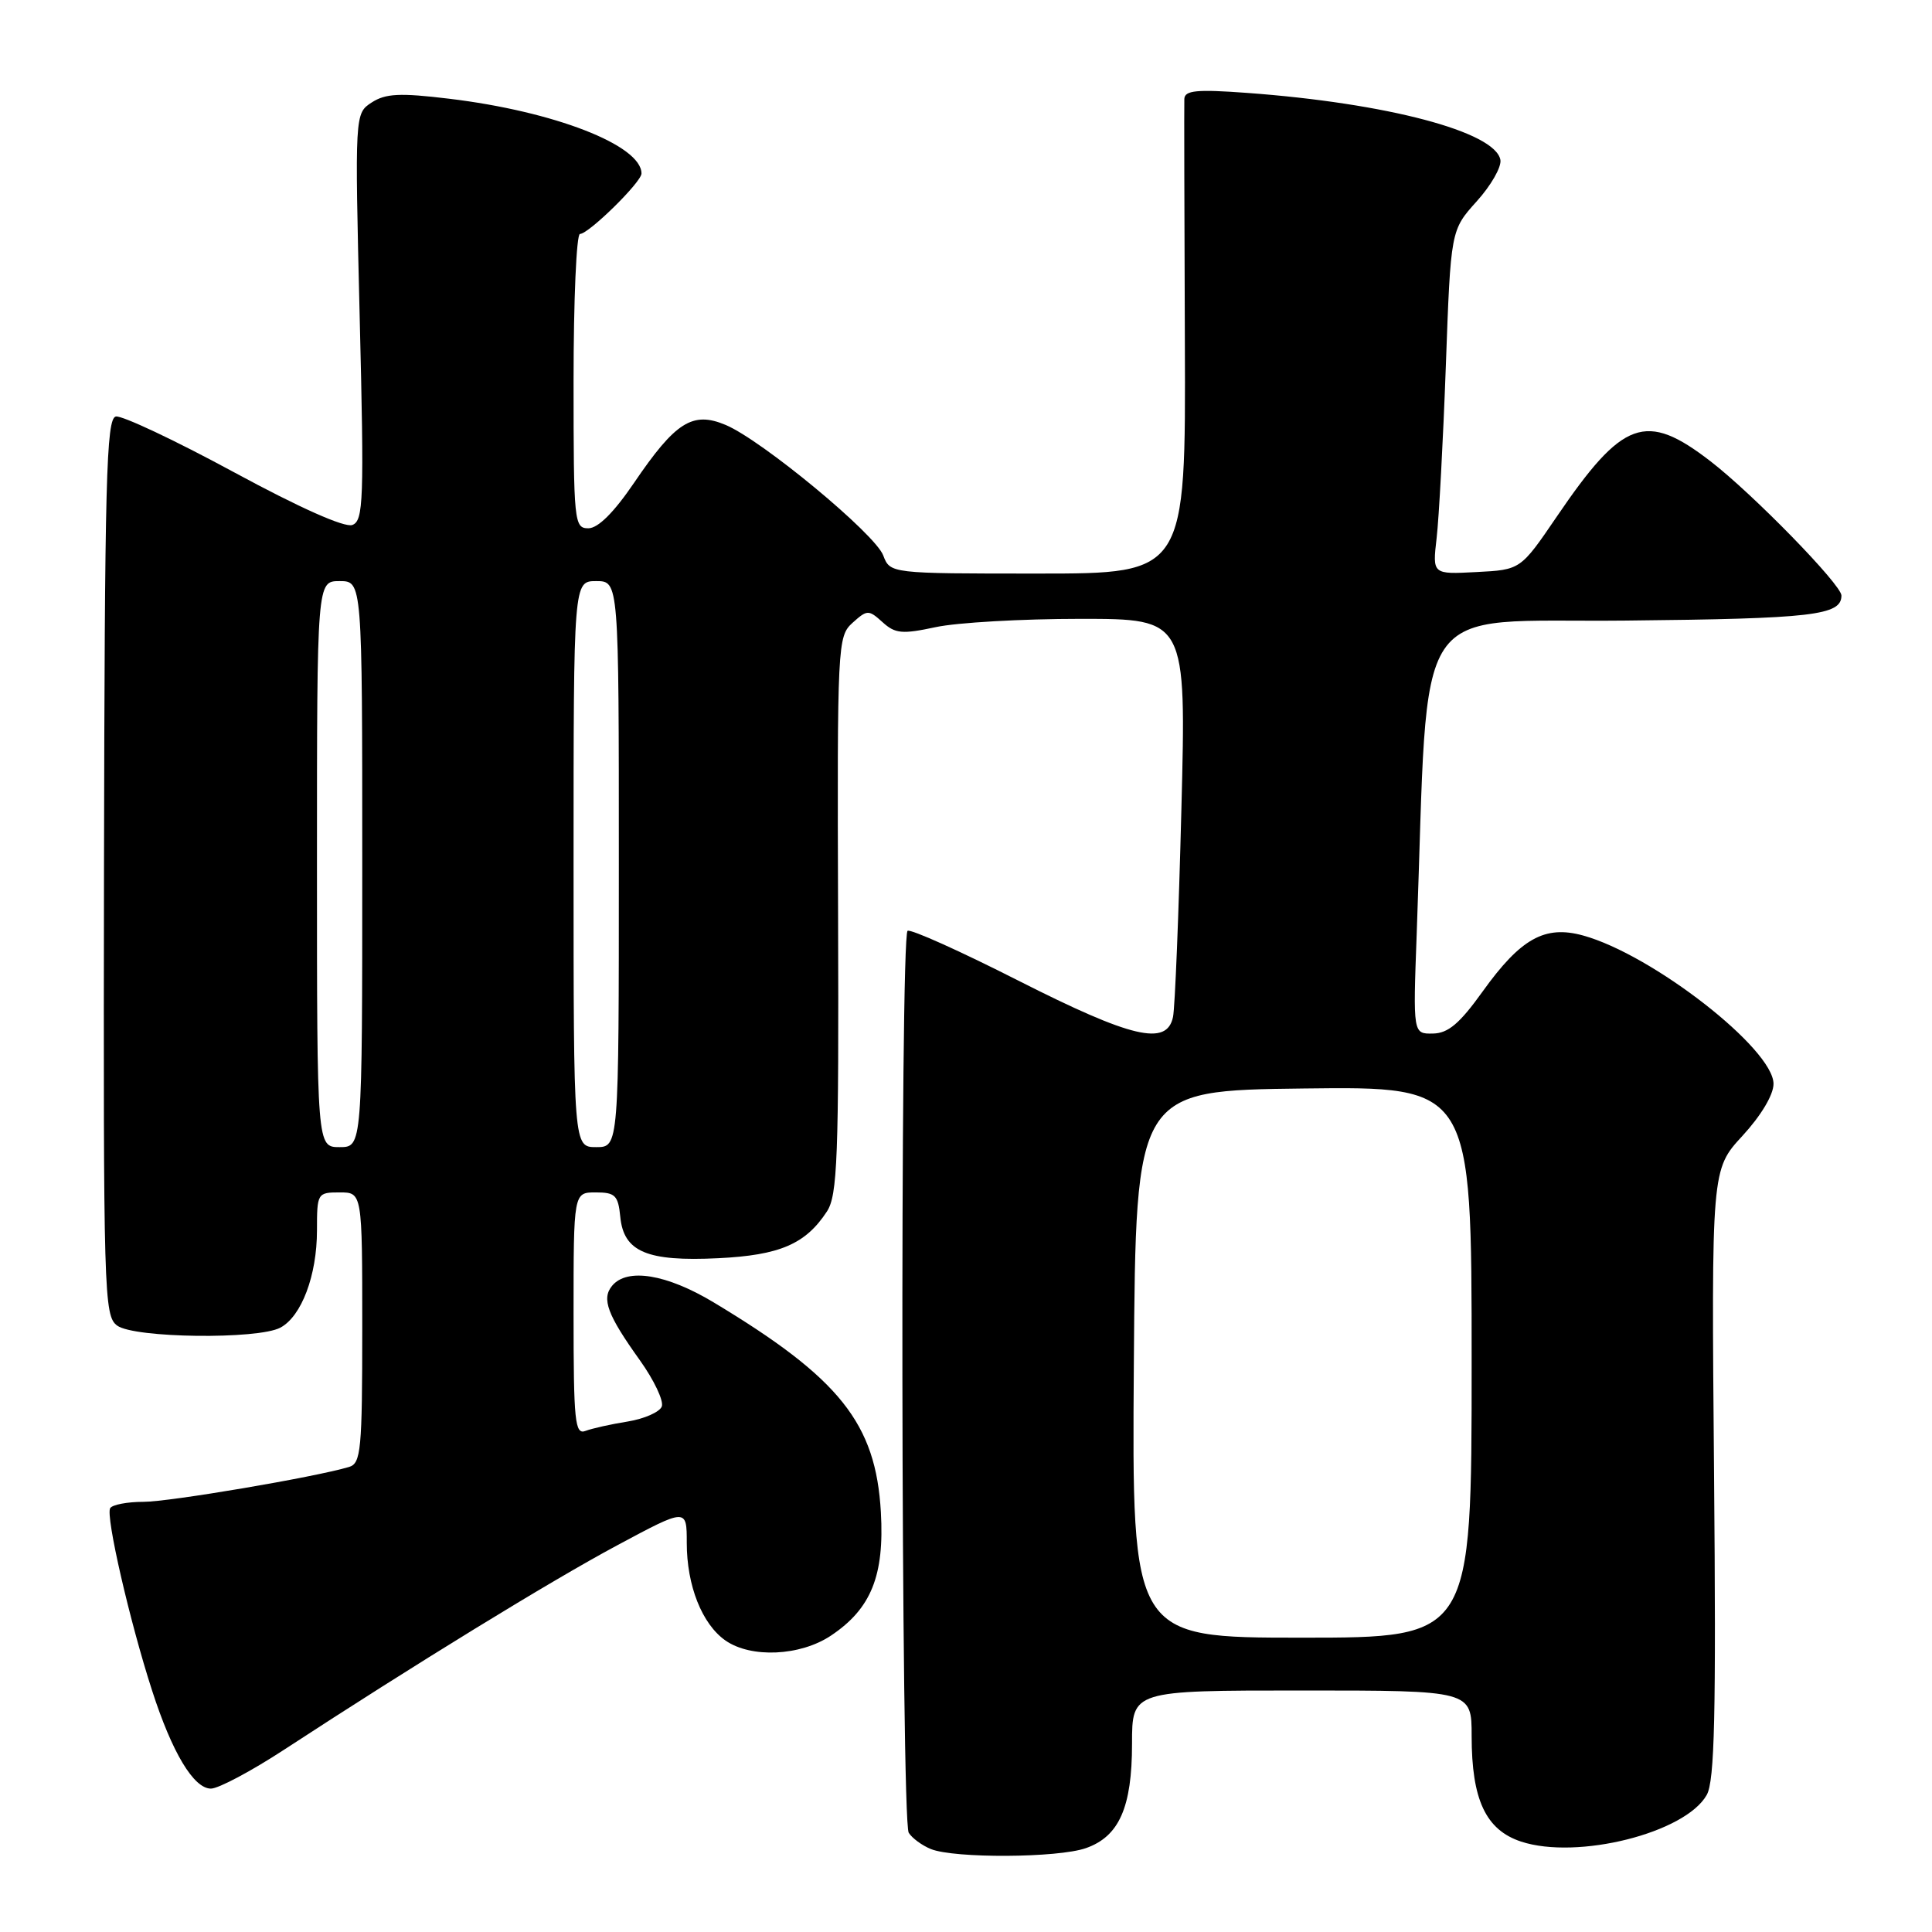 <?xml version="1.0" encoding="UTF-8" standalone="no"?>
<!DOCTYPE svg PUBLIC "-//W3C//DTD SVG 1.1//EN" "http://www.w3.org/Graphics/SVG/1.1/DTD/svg11.dtd" >
<svg xmlns="http://www.w3.org/2000/svg" xmlns:xlink="http://www.w3.org/1999/xlink" version="1.1" viewBox="0 0 256 256">
 <g >
 <path fill="currentColor"
d=" M 143.88 244.89 C 148.29 243.35 150.00 239.49 150.00 231.05 C 150.00 224.00 150.00 224.00 172.50 224.00 C 195.00 224.00 195.00 224.00 195.00 230.03 C 195.00 238.47 196.87 242.47 201.55 244.02 C 209.00 246.47 223.31 242.88 226.15 237.84 C 227.20 235.98 227.40 227.23 227.12 195.24 C 226.77 154.97 226.77 154.97 230.88 150.51 C 233.34 147.84 235.00 145.07 235.00 143.62 C 235.00 138.99 218.96 126.49 209.77 123.96 C 204.70 122.56 201.51 124.34 196.47 131.36 C 193.42 135.62 191.89 136.92 189.87 136.95 C 187.23 137.00 187.23 137.00 187.72 123.75 C 189.38 78.26 186.53 82.53 215.42 82.23 C 240.24 81.98 244.00 81.54 244.00 78.91 C 244.00 77.48 232.28 65.46 226.65 61.12 C 218.06 54.49 215.03 55.59 206.25 68.50 C 201.48 75.50 201.48 75.50 195.64 75.80 C 189.80 76.11 189.80 76.11 190.36 71.30 C 190.67 68.66 191.22 58.40 191.58 48.50 C 192.23 30.50 192.23 30.50 195.67 26.68 C 197.57 24.58 198.98 22.11 198.81 21.18 C 198.12 17.46 183.80 13.67 165.25 12.31 C 158.58 11.82 156.99 11.97 156.93 13.10 C 156.90 13.87 156.93 28.34 157.00 45.25 C 157.12 76.00 157.12 76.00 137.54 76.00 C 117.95 76.00 117.95 76.00 117.03 73.59 C 115.95 70.74 100.97 58.34 96.16 56.31 C 91.77 54.46 89.51 55.89 84.00 64.00 C 81.34 67.91 79.24 70.00 77.96 70.00 C 76.08 70.00 76.00 69.21 76.00 50.50 C 76.00 39.77 76.38 31.00 76.85 31.00 C 78.00 31.00 85.00 24.13 85.00 22.99 C 85.00 19.25 73.43 14.75 59.50 13.08 C 52.97 12.29 51.09 12.39 49.25 13.58 C 47.01 15.04 47.01 15.04 47.66 41.99 C 48.26 66.34 48.16 69.00 46.69 69.56 C 45.68 69.95 39.69 67.28 30.94 62.54 C 23.17 58.33 16.16 55.03 15.35 55.19 C 14.08 55.46 13.87 63.53 13.78 114.90 C 13.69 171.58 13.77 174.36 15.53 175.65 C 17.80 177.31 34.17 177.51 37.15 175.92 C 39.96 174.42 42.00 168.99 42.00 163.03 C 42.00 158.11 42.06 158.00 45.00 158.00 C 48.00 158.00 48.00 158.00 48.00 175.93 C 48.00 192.15 47.83 193.91 46.25 194.38 C 41.64 195.75 22.45 199.00 19.01 199.00 C 16.87 199.00 14.88 199.38 14.60 199.84 C 13.97 200.85 17.19 214.86 20.15 224.00 C 22.81 232.25 25.67 237.00 27.95 237.00 C 28.94 237.00 33.29 234.69 37.62 231.86 C 54.97 220.53 72.98 209.48 81.75 204.78 C 91.00 199.82 91.00 199.82 91.00 204.44 C 91.00 210.10 93.02 215.20 96.12 217.37 C 99.51 219.74 106.04 219.44 110.10 216.73 C 115.43 213.17 117.20 208.79 116.72 200.36 C 116.05 188.61 111.29 182.63 94.56 172.57 C 88.32 168.82 83.10 167.97 81.11 170.37 C 79.68 172.09 80.48 174.23 84.80 180.26 C 86.67 182.88 87.97 185.63 87.69 186.37 C 87.40 187.11 85.37 188.00 83.17 188.36 C 80.97 188.71 78.46 189.27 77.59 189.60 C 76.18 190.15 76.00 188.41 76.00 174.11 C 76.00 158.00 76.00 158.00 78.94 158.00 C 81.51 158.00 81.91 158.39 82.19 161.23 C 82.64 165.88 85.73 167.18 95.17 166.72 C 103.33 166.32 106.74 164.85 109.57 160.53 C 110.97 158.39 111.16 153.47 111.05 121.23 C 110.93 85.35 110.98 84.33 112.96 82.53 C 114.91 80.78 115.09 80.77 116.94 82.44 C 118.62 83.97 119.54 84.05 123.98 83.10 C 126.80 82.49 135.42 82.00 143.14 82.00 C 157.19 82.00 157.19 82.00 156.54 107.25 C 156.19 121.14 155.69 133.51 155.43 134.75 C 154.62 138.65 149.96 137.55 134.94 129.94 C 127.28 126.05 120.68 123.08 120.26 123.34 C 119.25 123.97 119.39 241.21 120.41 242.85 C 120.85 243.56 122.17 244.53 123.35 245.01 C 126.47 246.26 140.16 246.19 143.88 244.89 Z  M 150.24 180.75 C 150.50 144.50 150.50 144.50 172.75 144.23 C 195.00 143.96 195.00 143.96 195.00 180.48 C 195.00 217.00 195.00 217.00 172.49 217.00 C 149.98 217.00 149.98 217.00 150.24 180.75 Z  M 42.00 114.50 C 42.00 77.00 42.00 77.00 45.00 77.00 C 48.00 77.00 48.00 77.00 48.00 114.50 C 48.00 152.00 48.00 152.00 45.00 152.00 C 42.00 152.00 42.00 152.00 42.00 114.50 Z  M 76.00 114.50 C 76.00 77.00 76.00 77.00 79.00 77.00 C 82.00 77.00 82.00 77.00 82.00 114.50 C 82.00 152.00 82.00 152.00 79.00 152.00 C 76.00 152.00 76.00 152.00 76.00 114.50 Z "/>
</g>
</svg>